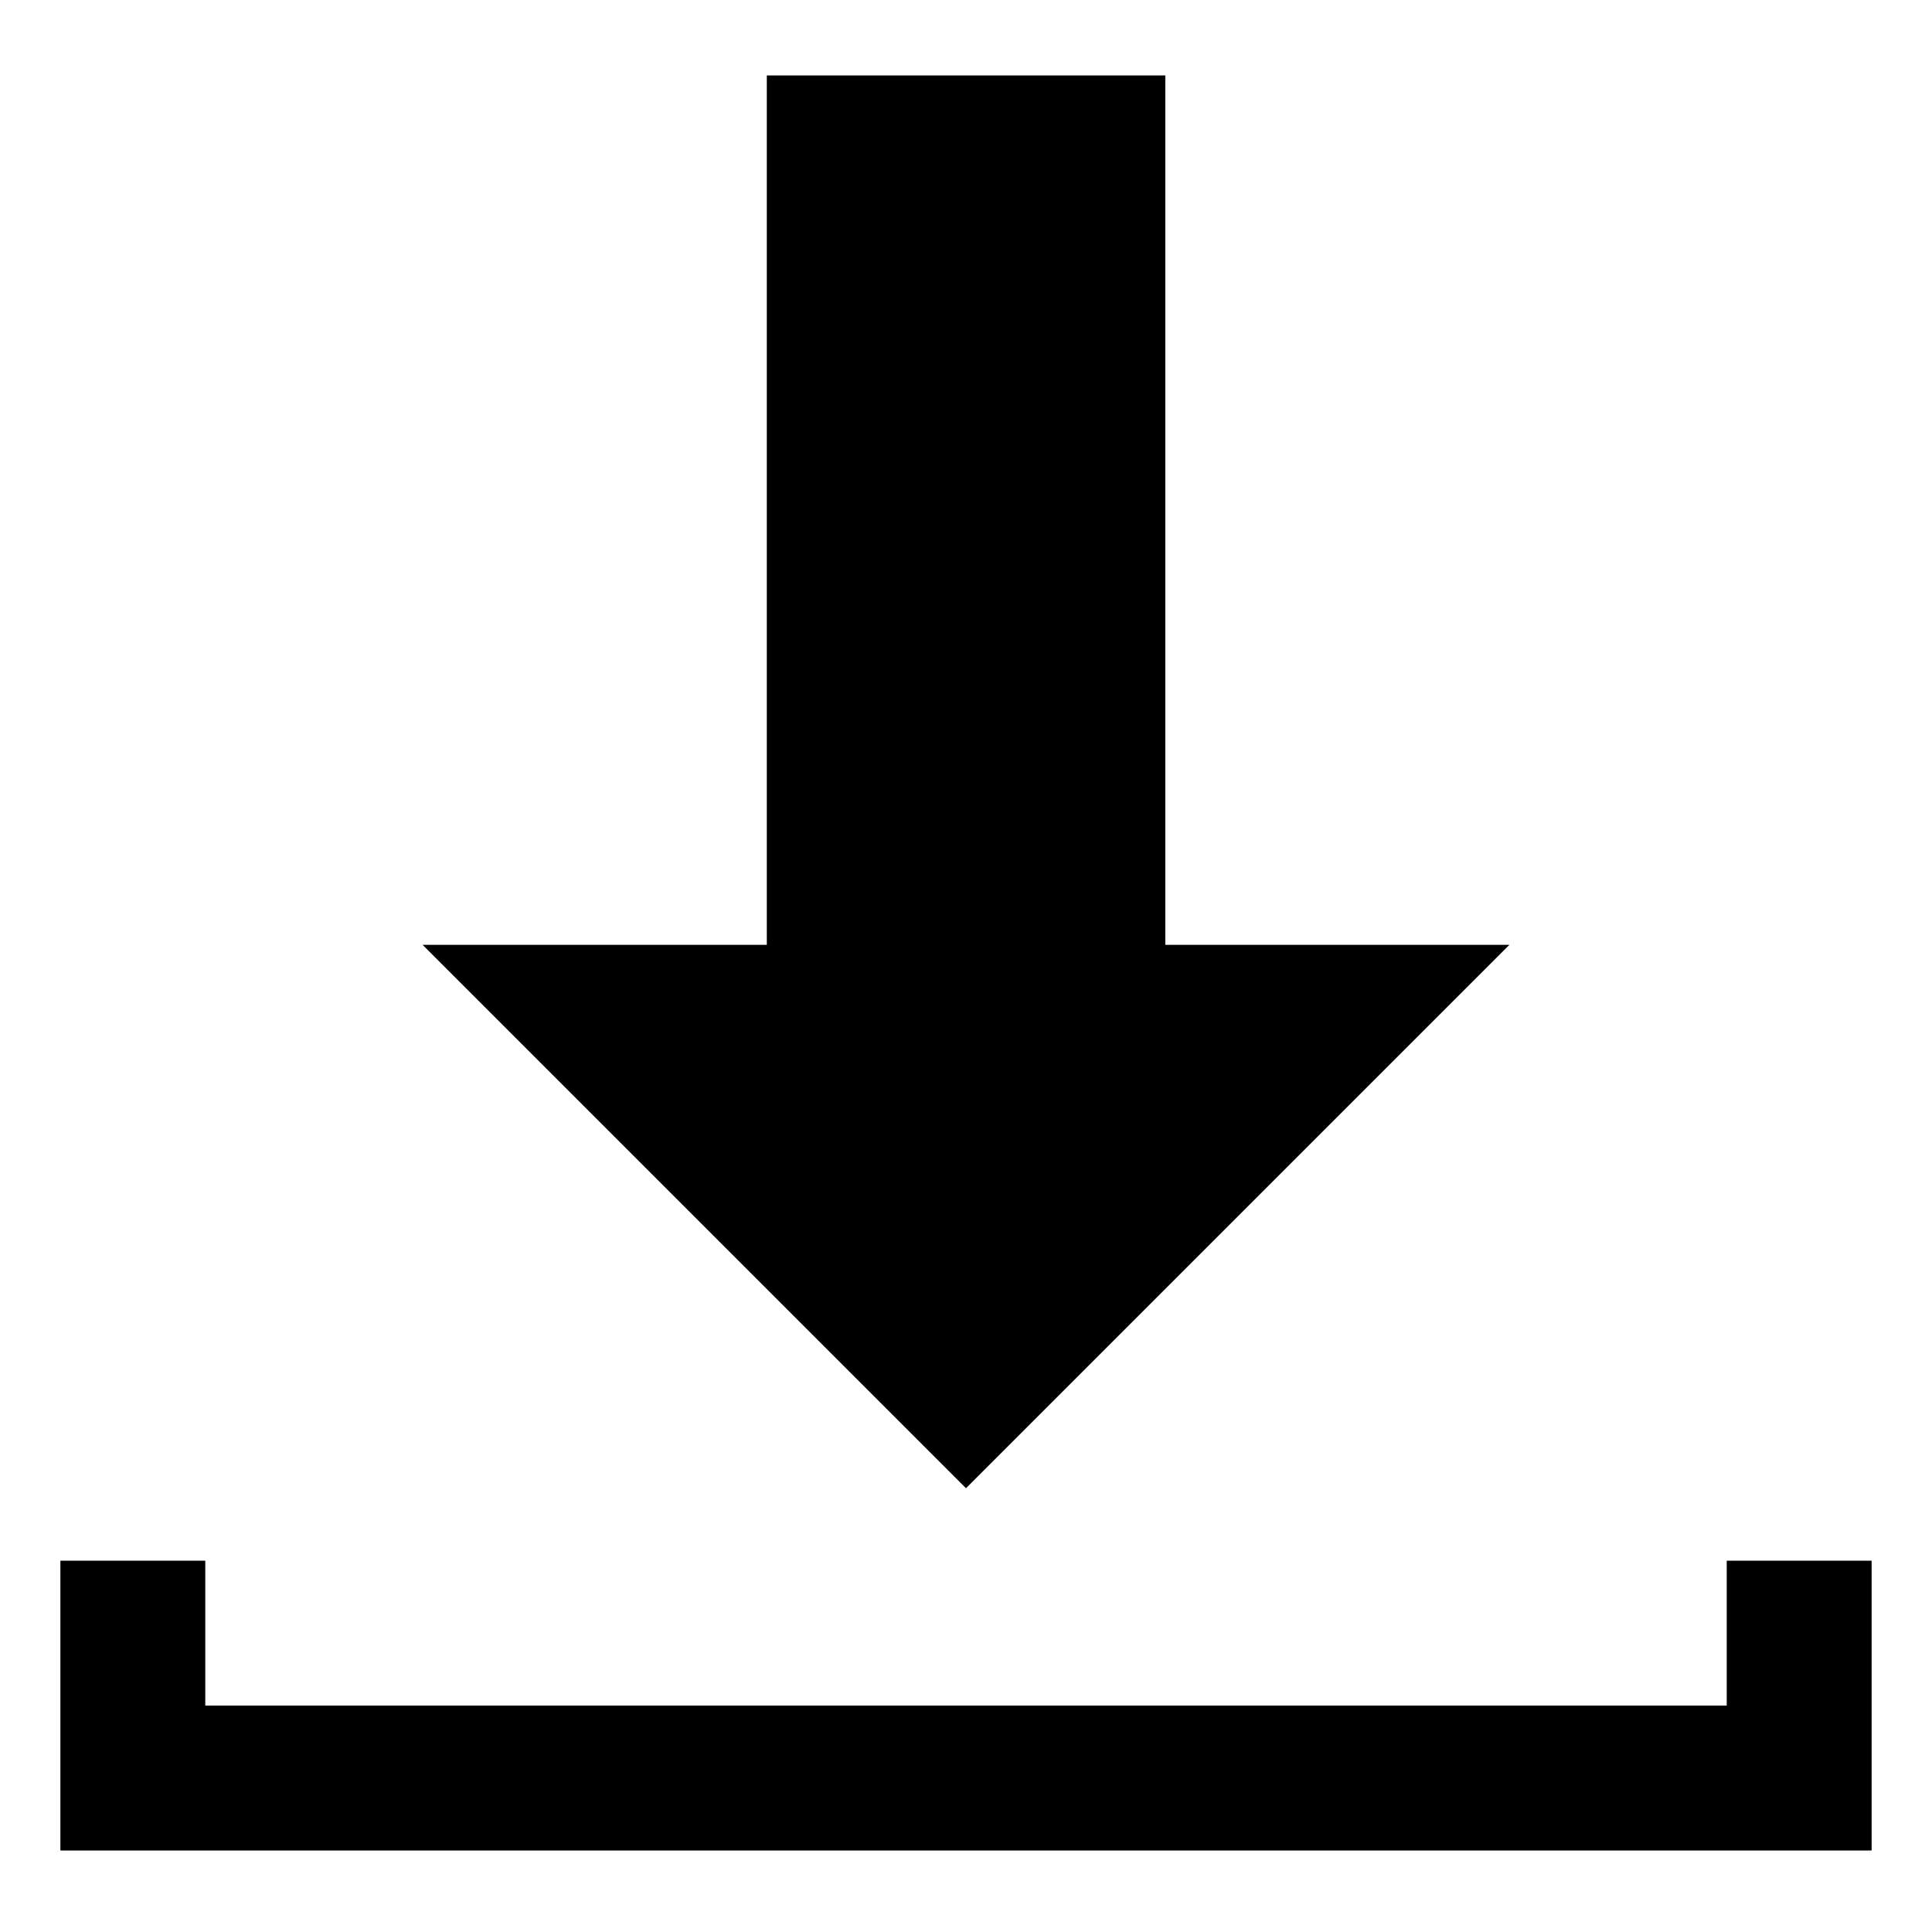 <svg width="20" height="20" xmlns="http://www.w3.org/2000/svg"><g fill-rule="evenodd"><path d="M17.875 16.156v1.5H2.125v-1.5h-1.5v3h18.75v-3zM7.938.781v9H4.375L10 15.406l5.625-5.625h-3.562v-9z"/></g></svg>